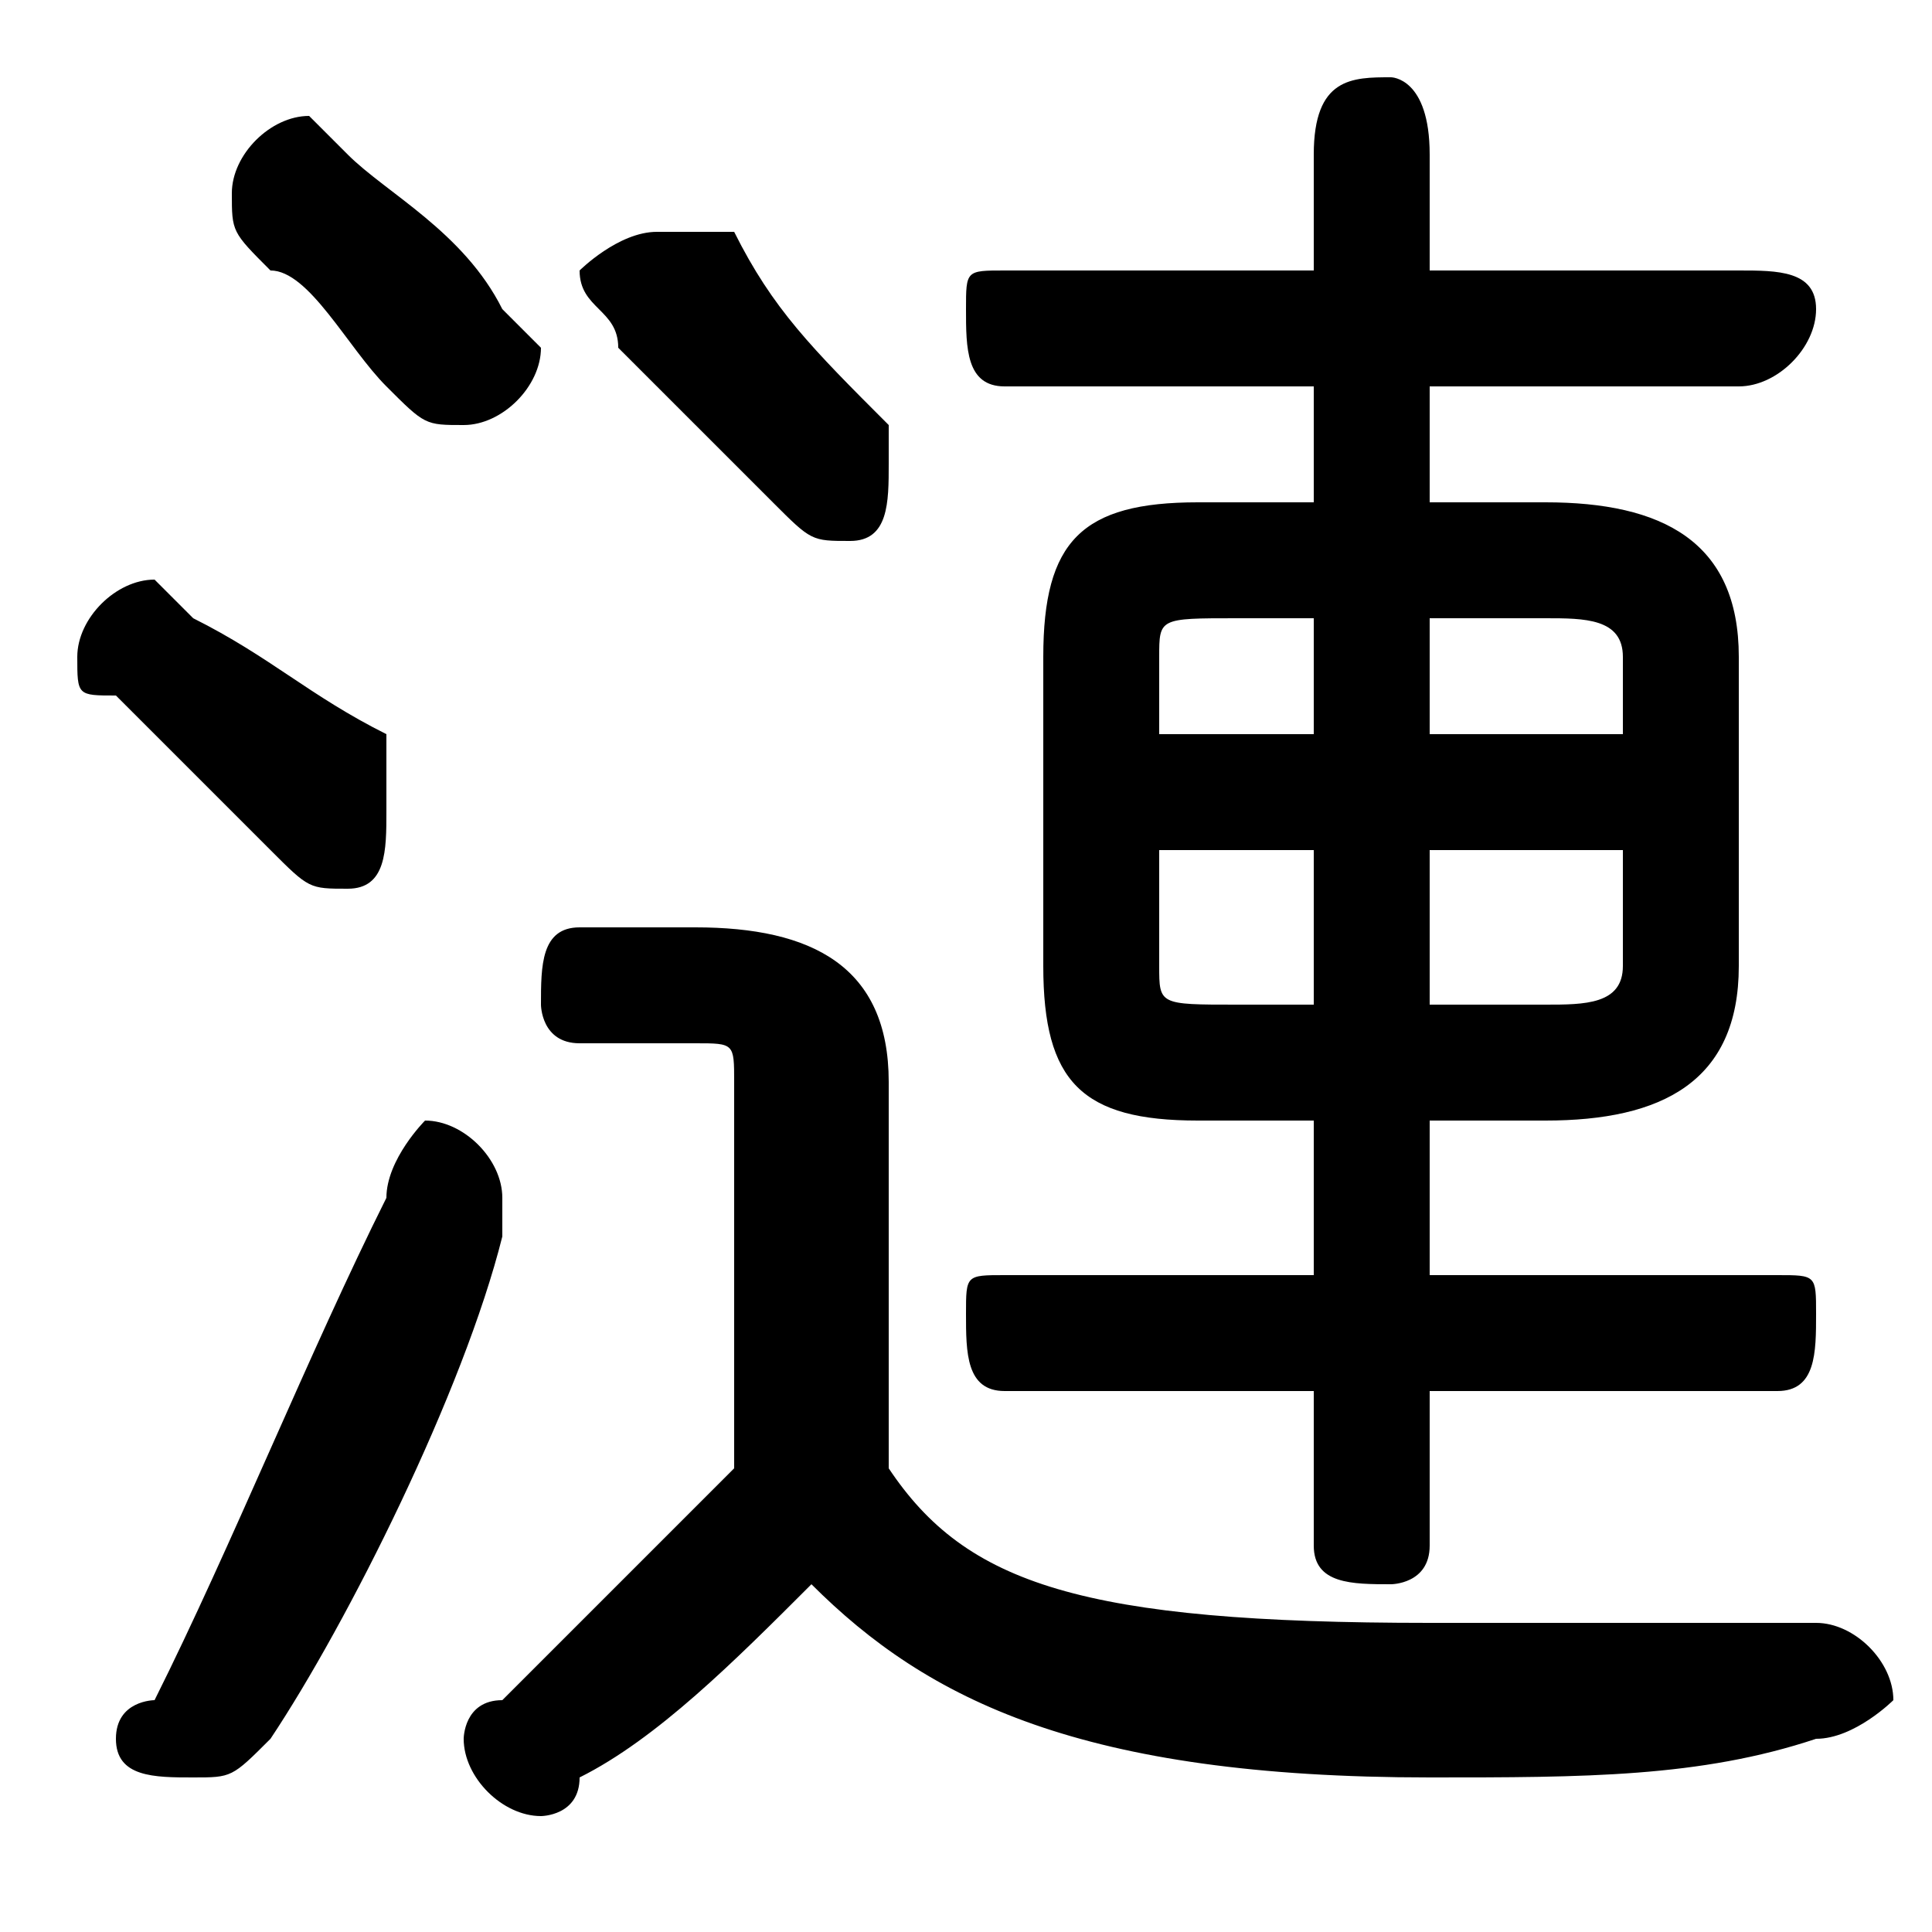 <svg xmlns="http://www.w3.org/2000/svg" viewBox="0 -44.0 50.0 50.0">
    <rect x="0" y="-44.0" width="50.0" height="50.0" fill="#808080" stroke="none"/>
    <g transform="scale(1, -1)">
        <!-- ボディの枠 -->
        <rect x="0" y="-6.0" width="50.0" height="50.0"
            stroke="white" fill="white"/>
        <!-- グリフ座標系の原点 -->
        <circle cx="0" cy="0" r="5" fill="white"/>
        <!-- グリフのアウトライン -->
        <g style="fill:black;stroke:#000000;stroke-width:0;stroke-linecap:round;stroke-linejoin:round;">
        <path d="M 40.0 15.0 C 43.0 15.0 45.0 16.0 45.0 19.0 L 45.0 27.0 C 45.0 30.0 43.0 31.0 40.0 31.0 L 37.0 31.0 L 37.0 34.0 L 45.0 34.0 C 46.0 34.0 47.0 35.0 47.0 36.0 C 47.0 37.0 46.0 37.0 45.0 37.0 L 37.0 37.0 L 37.0 40.0 C 37.0 42.0 36.0 42.0 36.0 42.0 C 35.0 42.0 34.0 42.0 34.0 40.0 L 34.0 37.0 L 26.0 37.0 C 25.0 37.0 25.0 37.0 25.0 36.0 C 25.0 35.0 25.0 34.0 26.0 34.0 L 34.0 34.0 L 34.0 31.0 L 31.0 31.0 C 28.0 31.0 27.0 30.0 27.0 27.0 L 27.0 19.0 C 27.0 16.0 28.0 15.0 31.0 15.0 L 34.0 15.0 L 34.0 11.0 L 26.0 11.0 C 25.0 11.0 25.0 11.0 25.0 10.0 C 25.0 9.0 25.0 8.0 26.0 8.0 L 34.0 8.0 L 34.0 4.0 C 34.0 3.0 35.0 3.0 36.0 3.0 C 36.0 3.0 37.0 3.0 37.0 4.0 L 37.0 8.0 L 46.0 8.0 C 47.0 8.0 47.0 9.0 47.0 10.0 C 47.0 11.0 47.0 11.0 46.0 11.0 L 37.0 11.0 L 37.0 15.0 Z M 37.0 18.0 L 37.0 22.0 L 42.0 22.0 L 42.0 19.0 C 42.0 18.0 41.0 18.0 40.0 18.0 Z M 42.0 25.0 L 37.0 25.0 L 37.0 28.0 L 40.0 28.0 C 41.0 28.0 42.0 28.0 42.0 27.0 Z M 34.0 28.0 L 34.0 25.0 L 30.0 25.0 L 30.0 27.0 C 30.0 28.0 30.0 28.0 32.0 28.0 Z M 30.0 22.0 L 34.0 22.0 L 34.0 18.0 L 32.0 18.0 C 30.0 18.0 30.0 18.0 30.0 19.0 Z M 23.0 16.0 C 23.0 19.0 21.0 20.0 18.0 20.0 L 15.0 20.0 C 14.0 20.0 14.0 19.0 14.0 18.0 C 14.0 18.0 14.0 17.0 15.0 17.0 L 18.0 17.0 C 19.0 17.0 19.0 17.0 19.0 16.0 L 19.0 6.0 C 17.0 4.0 15.0 2.0 13.0 0.0 C 12.0 -0.0 12.0 -1.0 12.0 -1.0 C 12.0 -2.0 13.0 -3.0 14.0 -3.0 C 14.0 -3.0 15.0 -3.0 15.0 -2.0 C 17.0 -1.0 19.0 1.0 21.0 3.0 C 24.0 0.0 28.0 -2.0 37.0 -2.0 C 41.0 -2.0 44.0 -2.0 47.0 -1.0 C 48.0 -1.0 49.0 -0.0 49.0 0.0 C 49.0 1.0 48.0 2.0 47.0 2.0 C 43.0 2.0 40.0 2.0 37.0 2.0 C 28.0 2.0 25.0 3.0 23.0 6.0 Z M 19.0 38.0 C 18.0 38.0 18.0 38.0 17.0 38.0 C 16.0 38.0 15.0 37.0 15.0 37.0 C 15.0 36.0 16.0 36.0 16.0 35.0 C 17.0 34.0 19.0 32.0 20.0 31.0 C 21.0 30.0 21.0 30.0 22.0 30.0 C 23.0 30.0 23.0 31.0 23.0 32.0 C 23.0 32.0 23.0 33.0 23.0 33.0 C 21.0 35.0 20.0 36.0 19.0 38.0 Z M 9.0 40.0 C 8.0 41.0 8.0 41.0 8.0 41.0 C 7.0 41.0 6.0 40.0 6.0 39.0 C 6.0 38.0 6.0 38.0 7.0 37.0 C 8.0 37.0 9.0 35.0 10.0 34.0 C 11.0 33.0 11.0 33.0 12.0 33.0 C 13.0 33.0 14.0 34.0 14.0 35.0 C 14.0 35.0 13.0 36.0 13.0 36.0 C 12.0 38.0 10.0 39.0 9.0 40.0 Z M 10.0 13.0 C 8.0 9.0 6.0 4.0 4.0 0.0 C 4.0 0.0 3.0 -0.0 3.0 -1.0 C 3.0 -2.0 4.0 -2.0 5.0 -2.0 C 6.0 -2.0 6.0 -2.0 7.0 -1.0 C 9.0 2.0 12.0 8.0 13.0 12.0 C 13.0 12.0 13.0 13.0 13.0 13.0 C 13.0 14.0 12.0 15.0 11.0 15.0 C 11.0 15.0 10.0 14.0 10.0 13.0 Z M 5.0 28.0 C 5.0 28.0 4.0 29.0 4.0 29.0 C 3.0 29.0 2.0 28.0 2.0 27.0 C 2.0 26.0 2.0 26.0 3.0 26.0 C 4.0 25.0 6.0 23.0 7.0 22.0 C 8.0 21.0 8.0 21.0 9.0 21.0 C 10.0 21.0 10.0 22.0 10.0 23.0 C 10.0 24.0 10.0 24.0 10.0 25.0 C 8.0 26.0 7.0 27.0 5.0 28.0 Z"/>
    </g>
    </g>
</svg>
